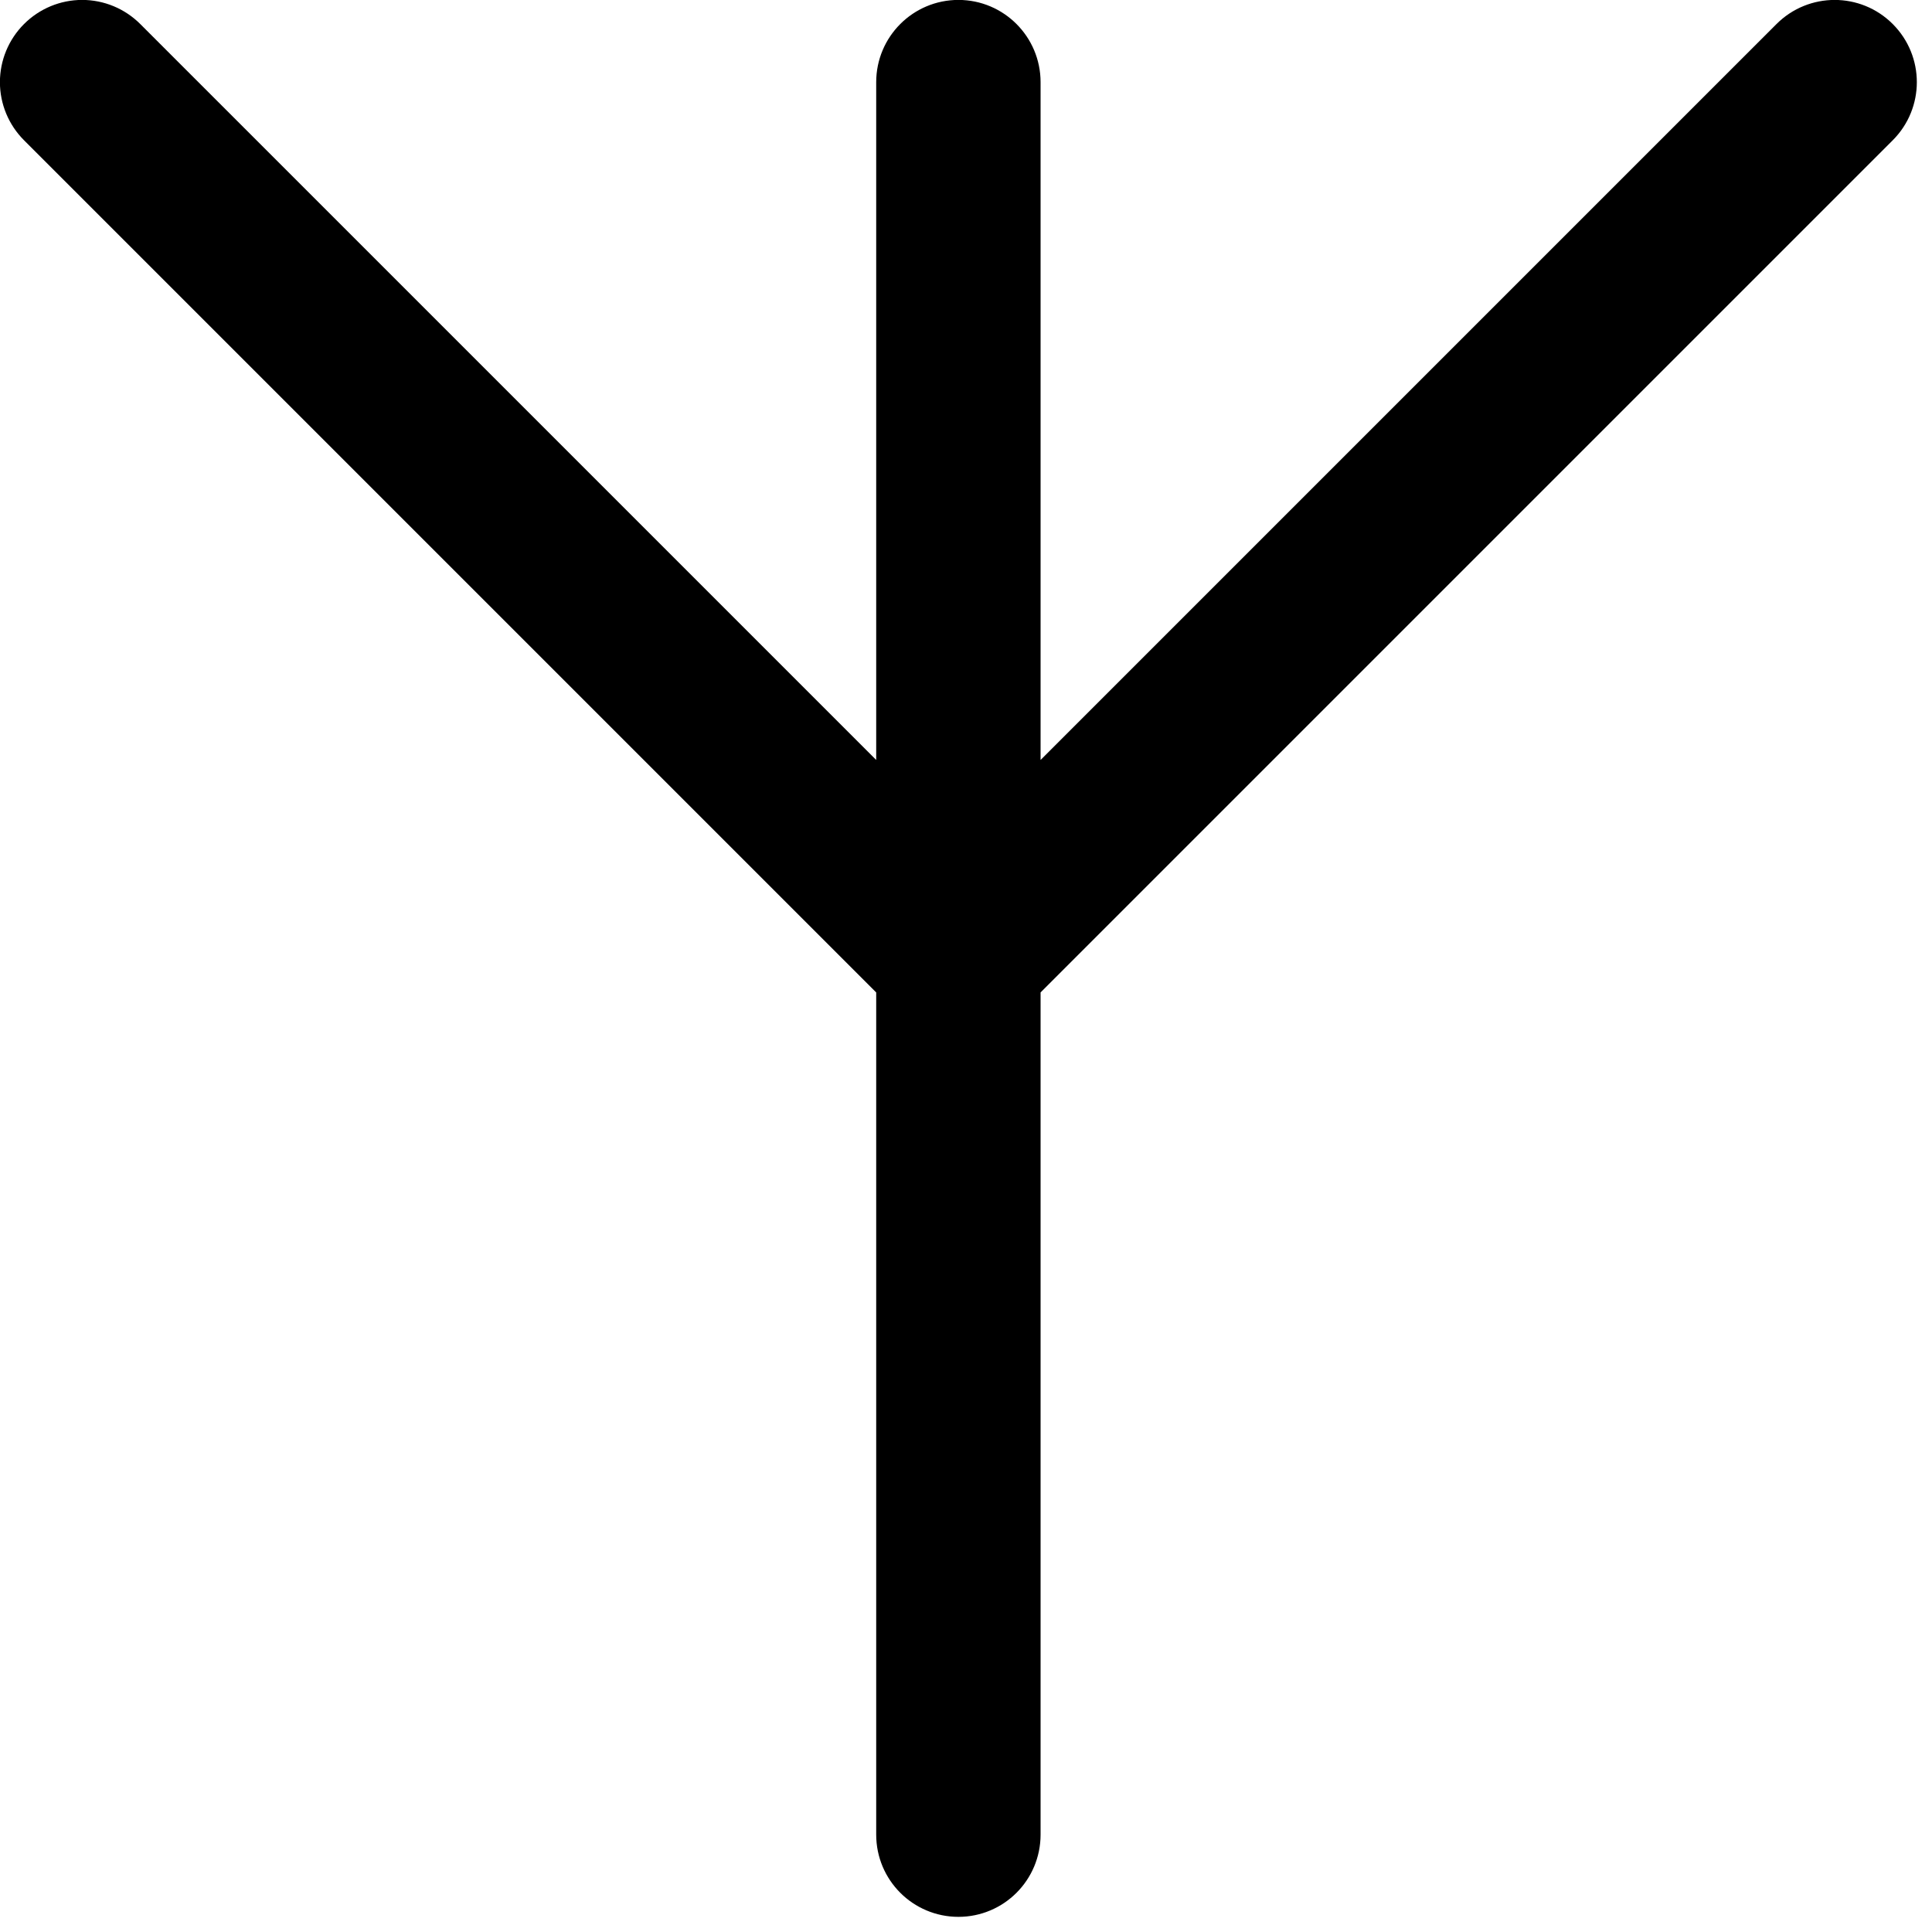 <?xml version="1.0" encoding="UTF-8" standalone="no"?>
<svg
   width="100%"
   height="100%"
   viewBox="0 0 25 25"
   version="1.1"
   xml:space="preserve"
   style="fill-rule:evenodd;clip-rule:evenodd;stroke-linecap:round;stroke-linejoin:round;stroke-miterlimit:2;"
   id="svg13"
   xmlns="http://www.w3.org/2000/svg"
   xmlns:svg="http://www.w3.org/2000/svg"
   xmlns:serif="http://www.serif.com/"><defs
   id="defs13" />
    <path
   id="LINE4"
   serif:id="LINE"
   d="M 13.11,12.695 24.241,1.564 c 0.277,-0.277 0.277,-0.725 0,-1.002 -0.276,-0.277 -0.725,-0.277 -1.002,0 L 13.11,10.691 v -9.628 c 0,-0.391 -0.317,-0.709 -0.708,-0.709 -0.392,0 -0.709,0.318 -0.709,0.709 v 9.628 L 1.564,0.562 C 1.431,0.429 1.251,0.354 1.063,0.354 c -0.188,0 -0.368,0.075 -0.501,0.208 -0.133,0.133 -0.208,0.313 -0.208,0.501 0,0.188 0.075,0.368 0.208,0.501 L 11.693,12.695 v 11.045 c 0,0.392 0.317,0.709 0.709,0.709 0.391,0 0.708,-0.317 0.708,-0.709 v -11.045"
   style="clip-rule:evenodd;fill:#000000;fill-rule:evenodd;stroke:#000000;stroke-width:0.71px;stroke-linecap:round;stroke-linejoin:round;stroke-miterlimit:2;fill-opacity:1" />
</svg>